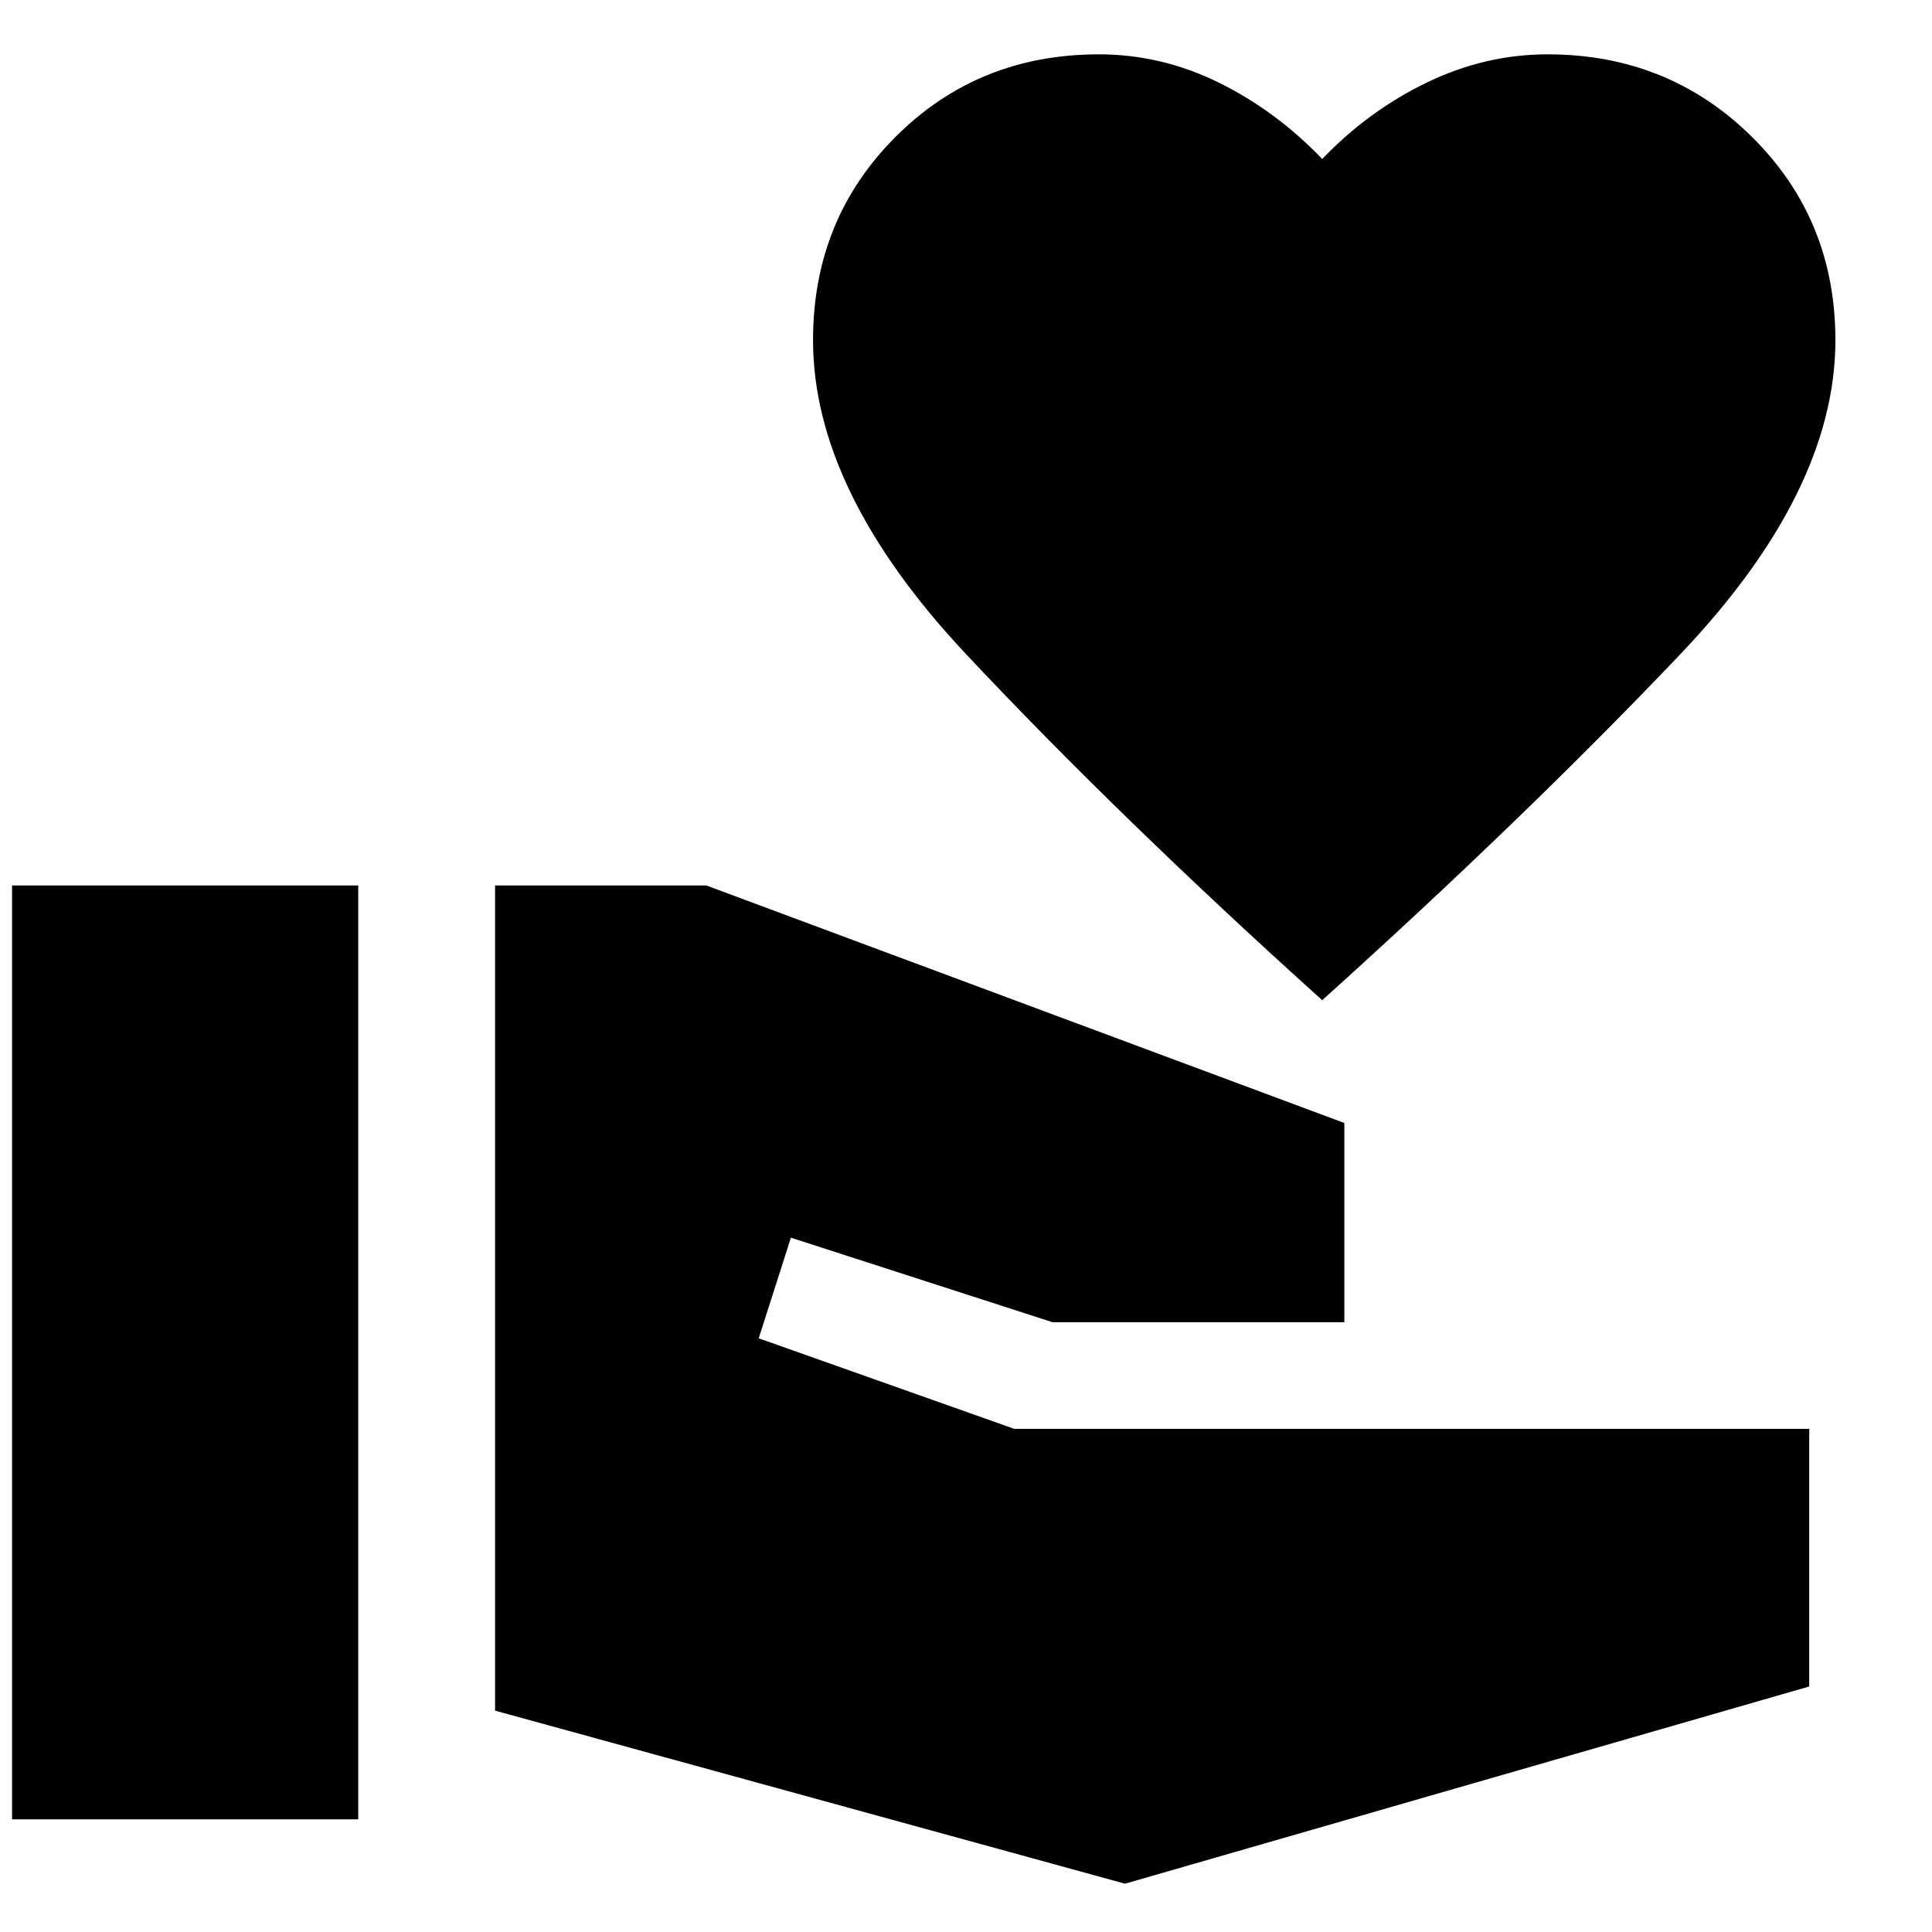 <svg xmlns="http://www.w3.org/2000/svg" height="40" width="40"><path d="M27.375 20.708Q23.167 16.917 20 13.542q-3.167-3.375-3.167-6.5 0-2.5 1.709-4.209 1.708-1.708 4.208-1.708 1.292 0 2.479.583 1.188.584 2.146 1.584.958-1 2.167-1.584 1.208-.583 2.5-.583 2.5 0 4.229 1.708Q38 4.542 38 7.042q0 3.125-3.208 6.5-3.209 3.375-7.417 7.166ZM.25 37.667V18.333h7.167v19.334ZM23.292 39 10.25 35.417V18.333h4.375l13.208 4.917v4.125h-6.041l-5.417-1.75-.667 2.083L21 29.583h16.458v5.334Z"/></svg>